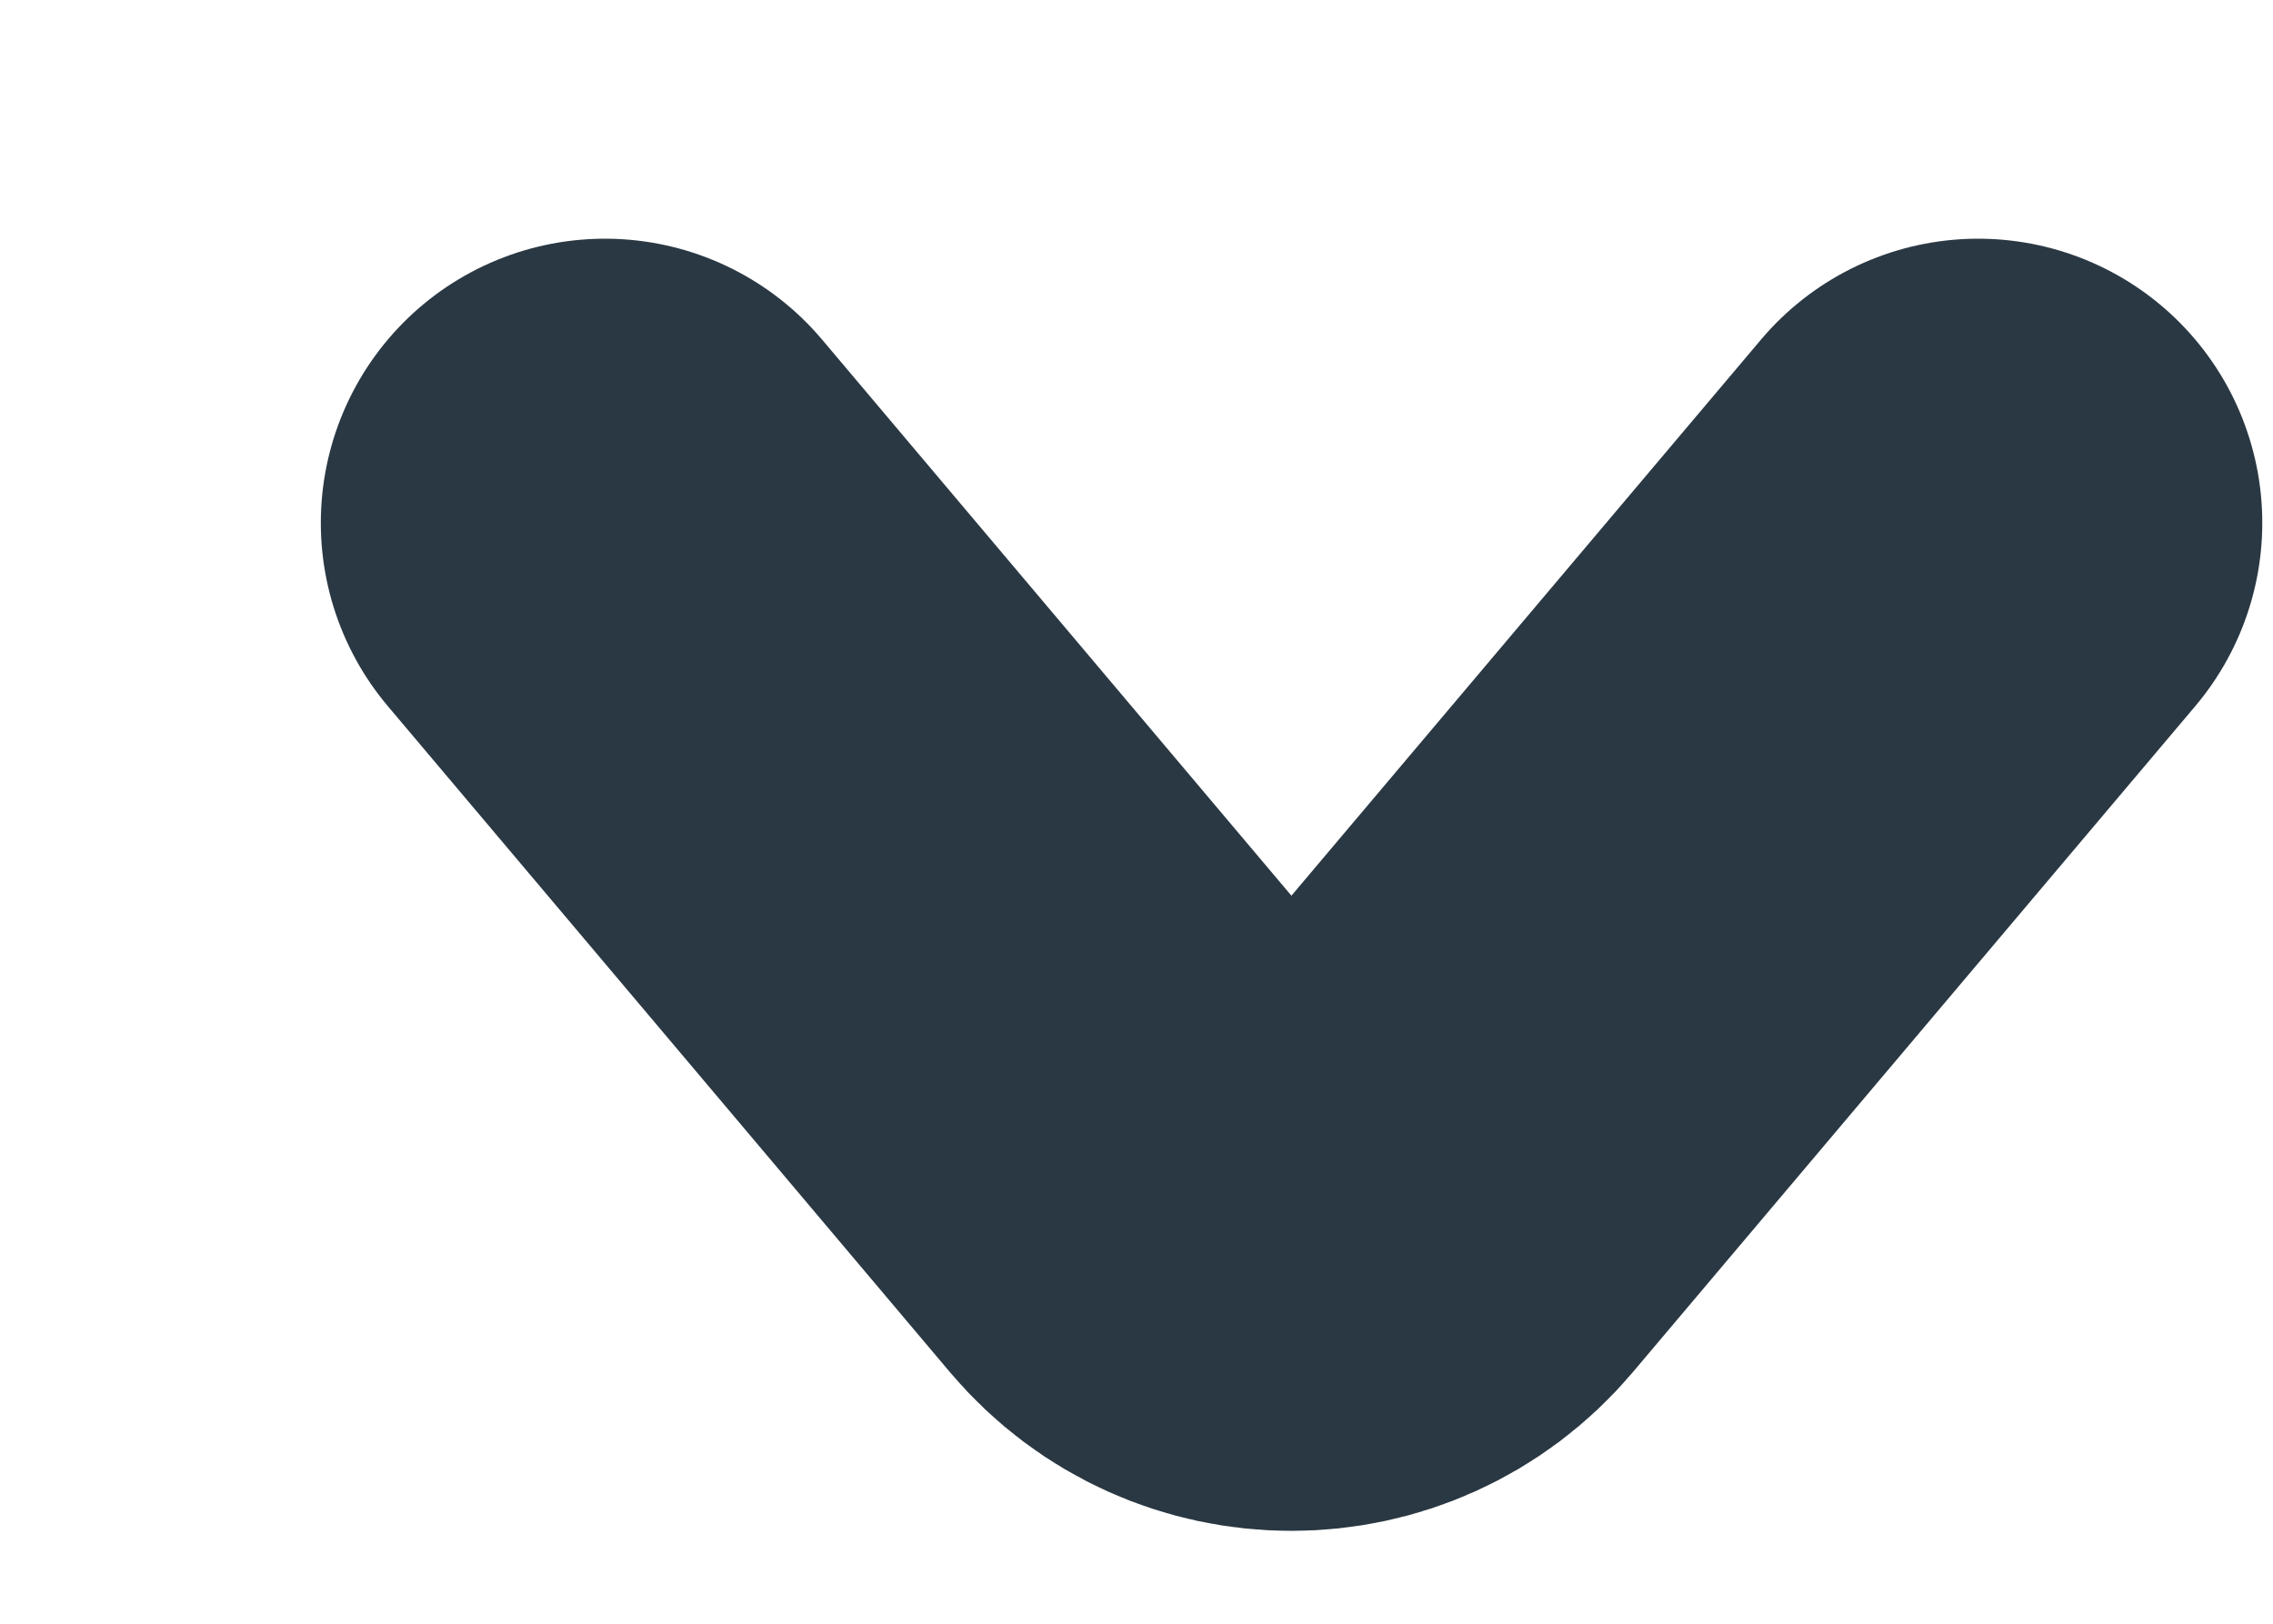 <svg width="7" height="5" viewBox="0 0 7 5" fill="none" xmlns="http://www.w3.org/2000/svg">
<path d="M6.092 1.61L4.359 3.662C4.159 3.898 3.795 3.898 3.595 3.662L1.863 1.61" stroke="#2A3843" stroke-width="1.75" stroke-linecap="round"/>
</svg>
